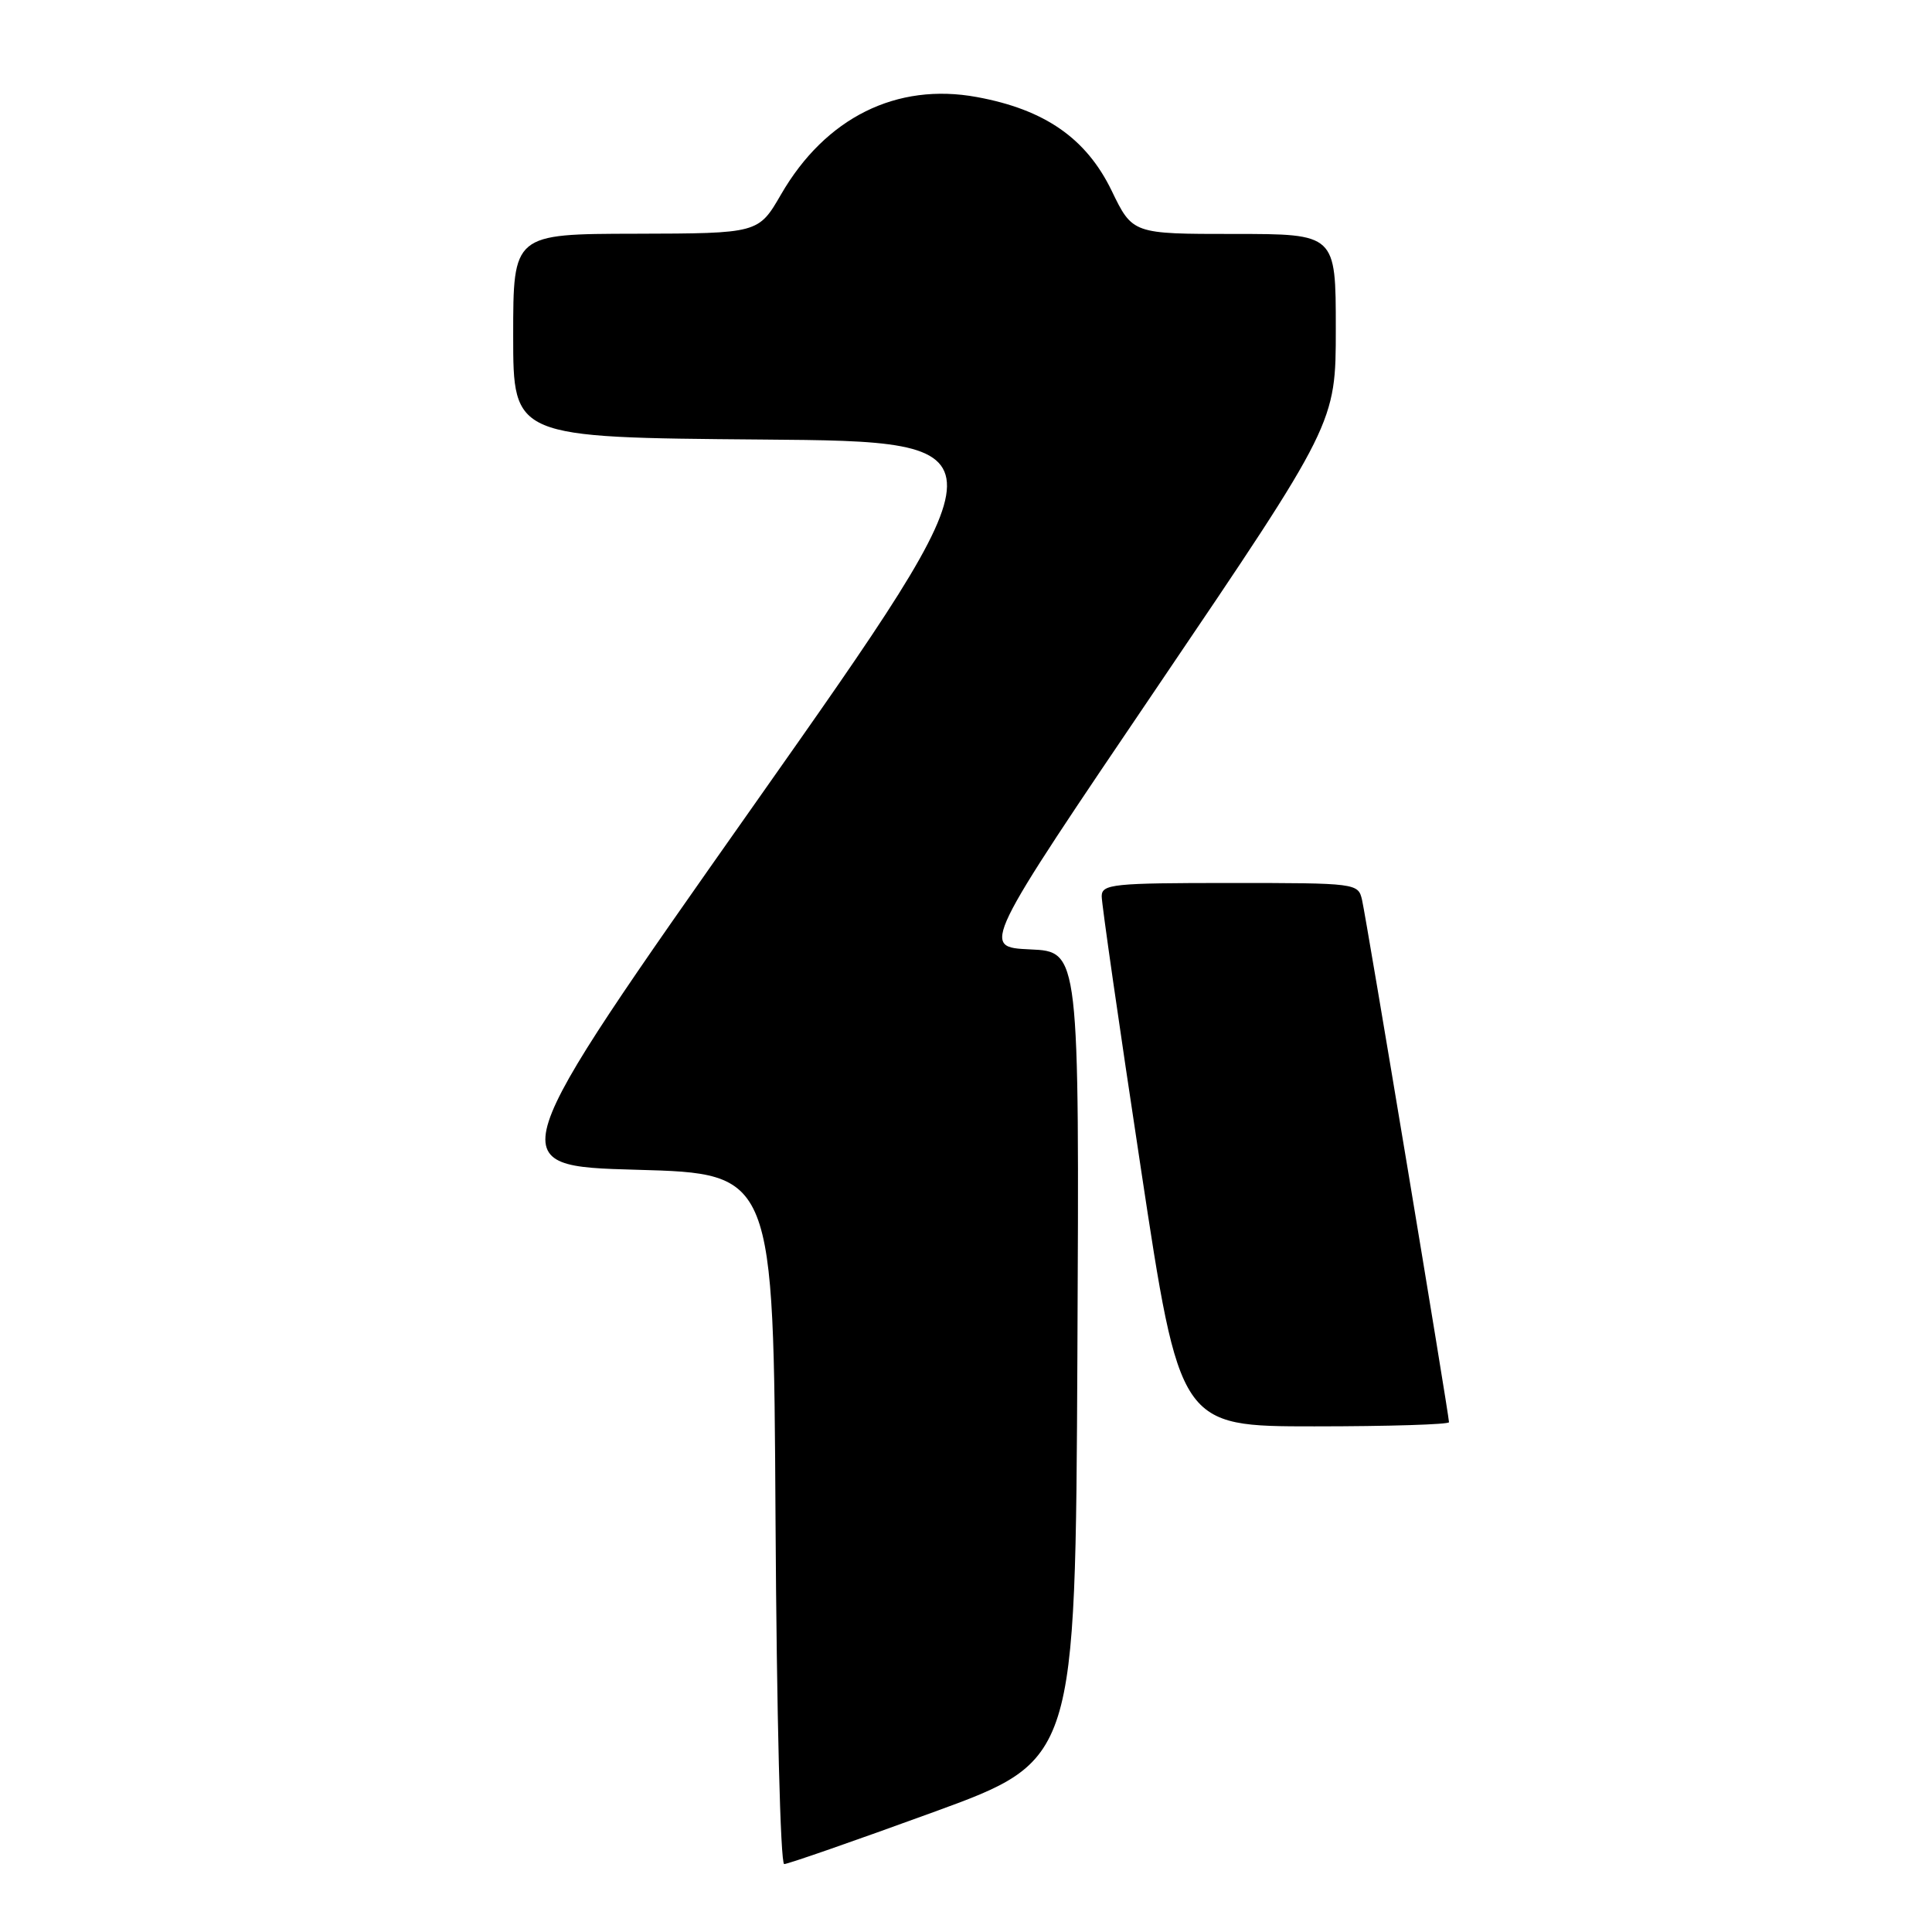 <?xml version="1.0" encoding="UTF-8" standalone="no"?>
<!DOCTYPE svg PUBLIC "-//W3C//DTD SVG 1.1//EN" "http://www.w3.org/Graphics/SVG/1.1/DTD/svg11.dtd" >
<svg xmlns="http://www.w3.org/2000/svg" xmlns:xlink="http://www.w3.org/1999/xlink" version="1.1" viewBox="0 0 256 256">
 <g >
 <path fill="currentColor"
d=" M 123.65 240.13 C 142.50 233.26 142.50 233.26 142.76 179.67 C 143.02 126.09 143.02 126.09 136.51 125.80 C 130.00 125.50 130.00 125.50 153.50 90.80 C 177.00 56.09 177.00 56.09 177.00 43.55 C 177.00 31.00 177.00 31.00 163.54 31.00 C 150.07 31.00 150.07 31.00 147.29 25.25 C 143.93 18.33 138.44 14.51 129.44 12.86 C 118.81 10.90 109.38 15.59 103.50 25.75 C 100.50 30.93 100.50 30.93 84.25 30.97 C 68.00 31.00 68.00 31.00 68.00 44.49 C 68.00 57.97 68.00 57.97 100.91 58.24 C 133.82 58.50 133.82 58.50 100.02 106.50 C 66.22 154.50 66.22 154.50 84.36 155.00 C 102.50 155.50 102.50 155.50 102.76 201.25 C 102.91 227.15 103.41 247.00 103.91 247.00 C 104.40 247.00 113.28 243.91 123.65 240.13 Z  M 192.00 188.45 C 192.00 187.53 181.04 121.68 180.48 119.25 C 179.97 117.03 179.77 117.00 162.98 117.00 C 147.48 117.00 146.00 117.15 145.98 118.75 C 145.97 119.71 148.30 135.91 151.16 154.75 C 156.34 189.00 156.34 189.00 174.17 189.00 C 183.98 189.00 192.00 188.75 192.00 188.45 Z "/>
</g>
</svg>